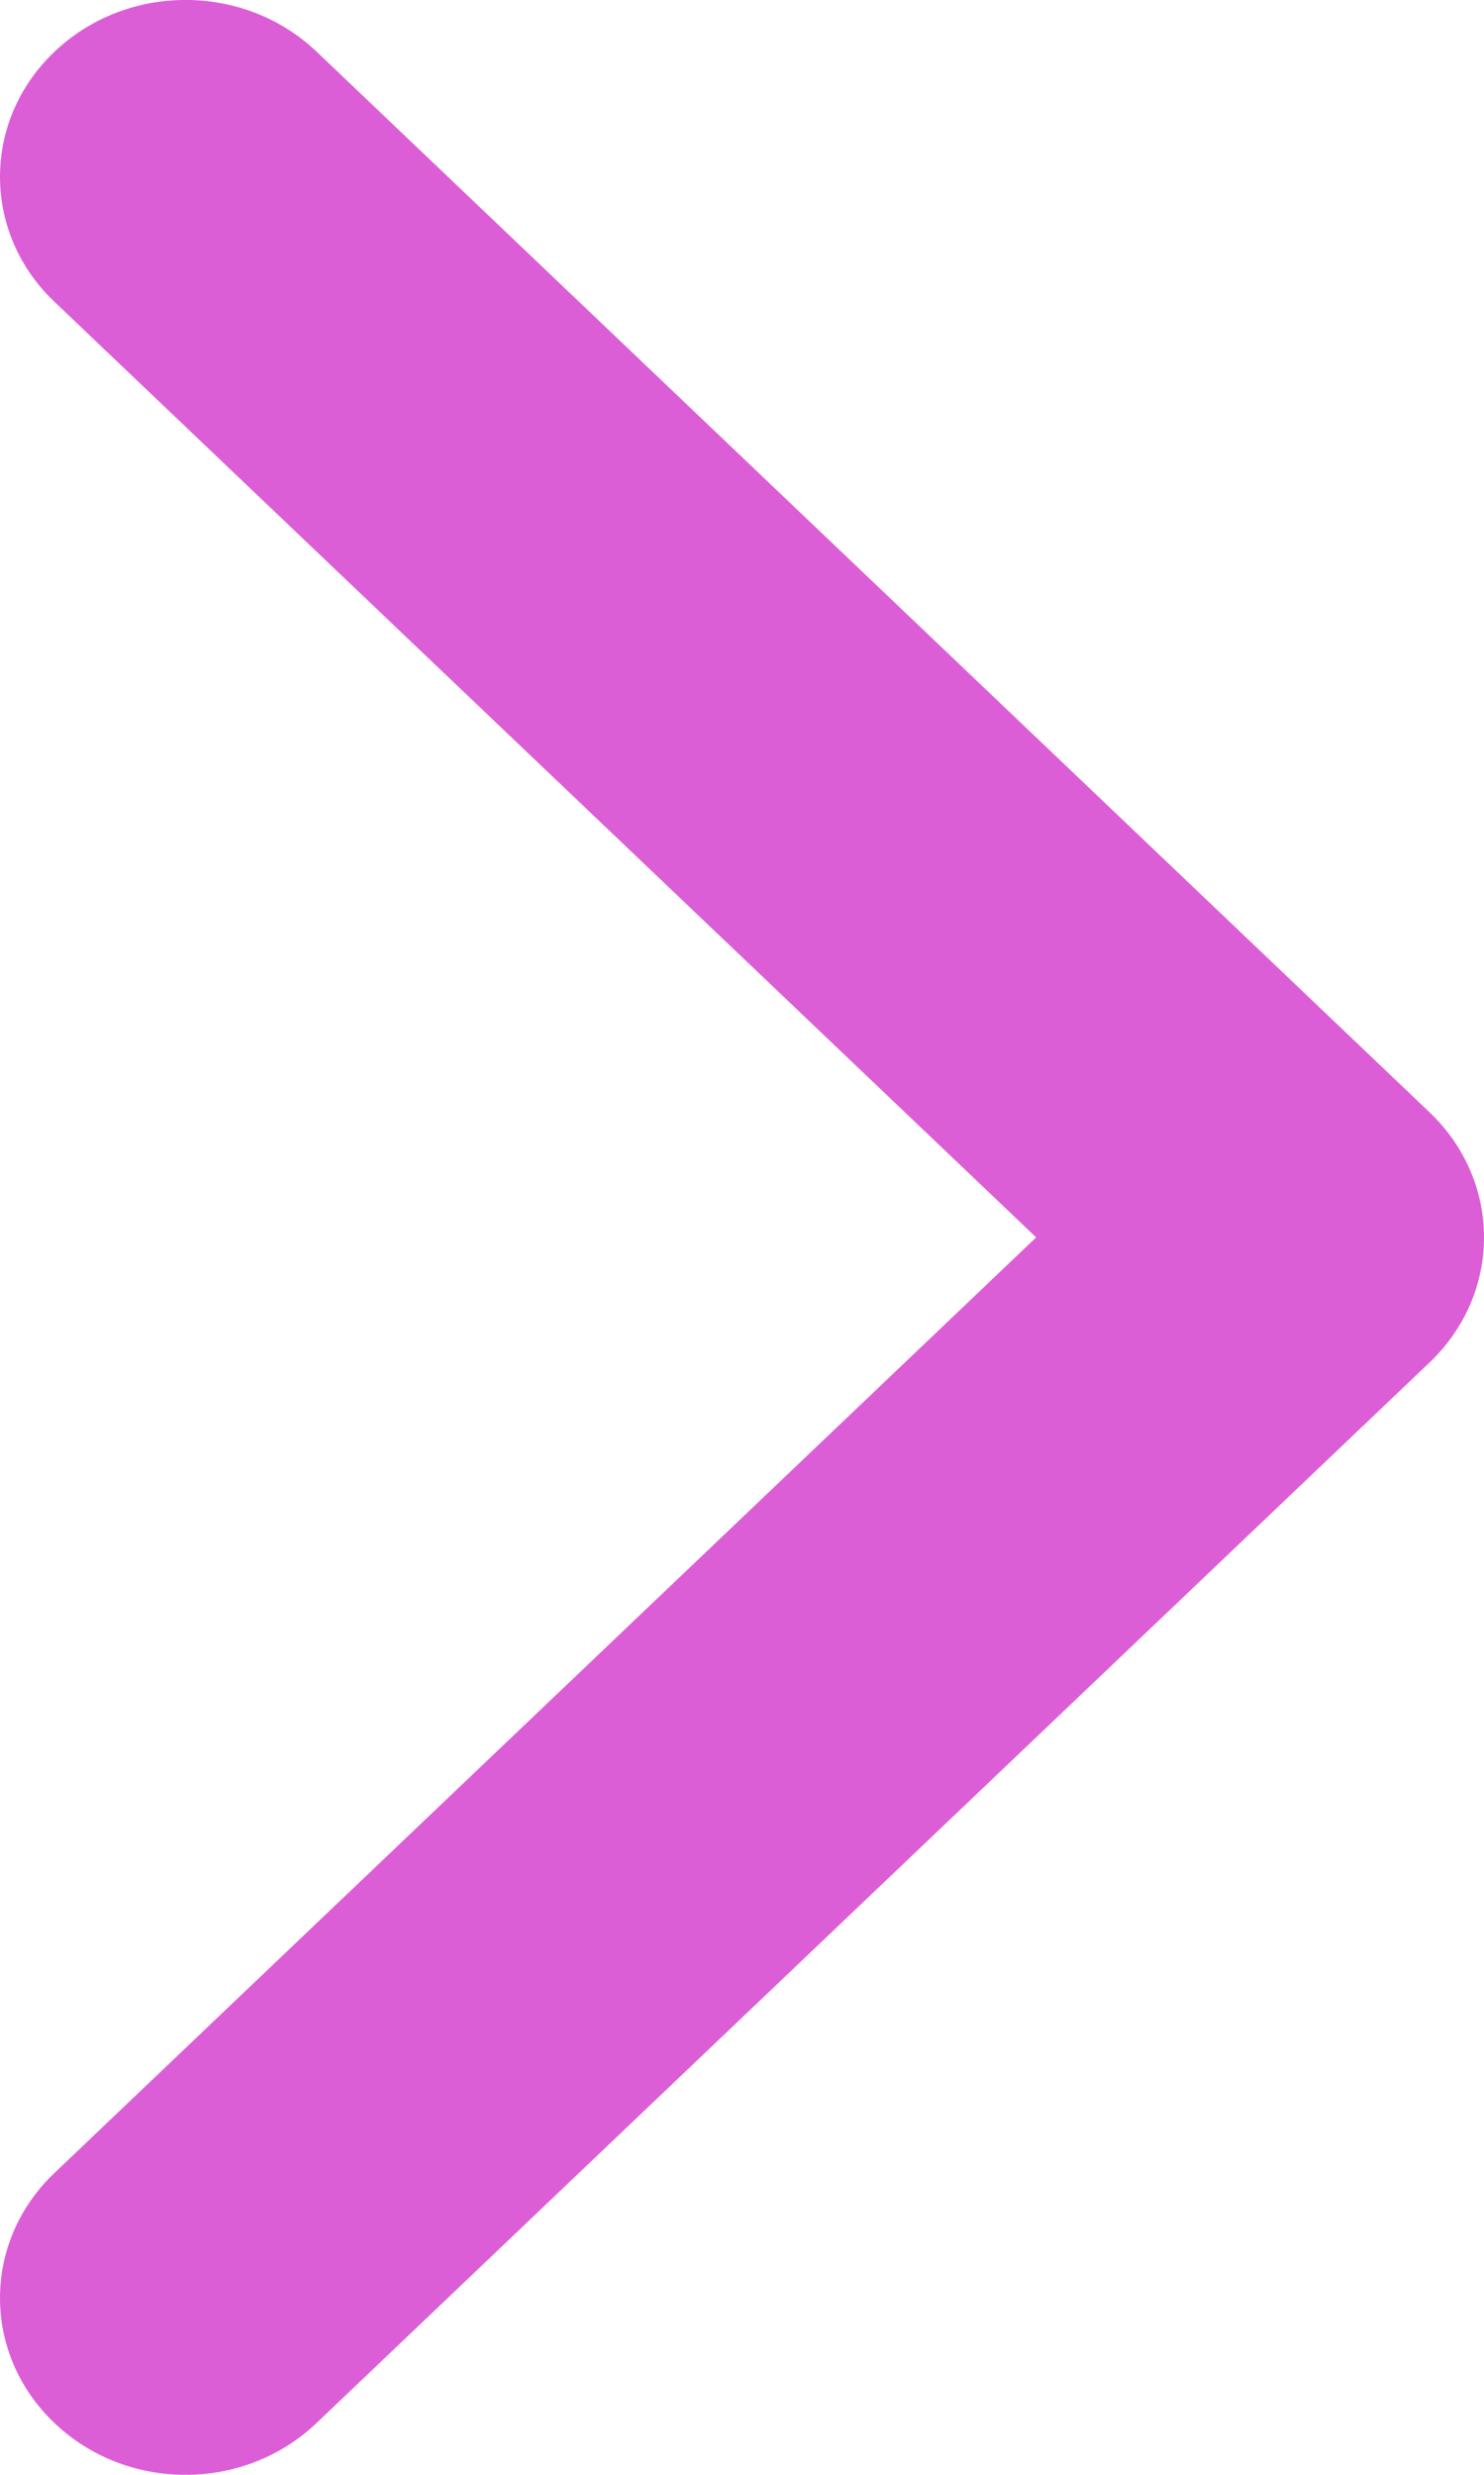 <svg width="9" height="15" viewBox="0 0 9 15" fill="none" xmlns="http://www.w3.org/2000/svg">
<path fill-rule="evenodd" clip-rule="evenodd" d="M8.67 6.742C9.11 7.161 9.11 7.839 8.67 8.258L1.92 14.686C1.481 15.105 0.769 15.105 0.33 14.686C-0.11 14.268 -0.11 13.589 0.33 13.171L6.284 7.5L0.33 1.829C-0.11 1.411 -0.11 0.732 0.33 0.314C0.769 -0.105 1.481 -0.105 1.921 0.314L8.67 6.742Z" fill="#DC5ED7"/>
</svg>
